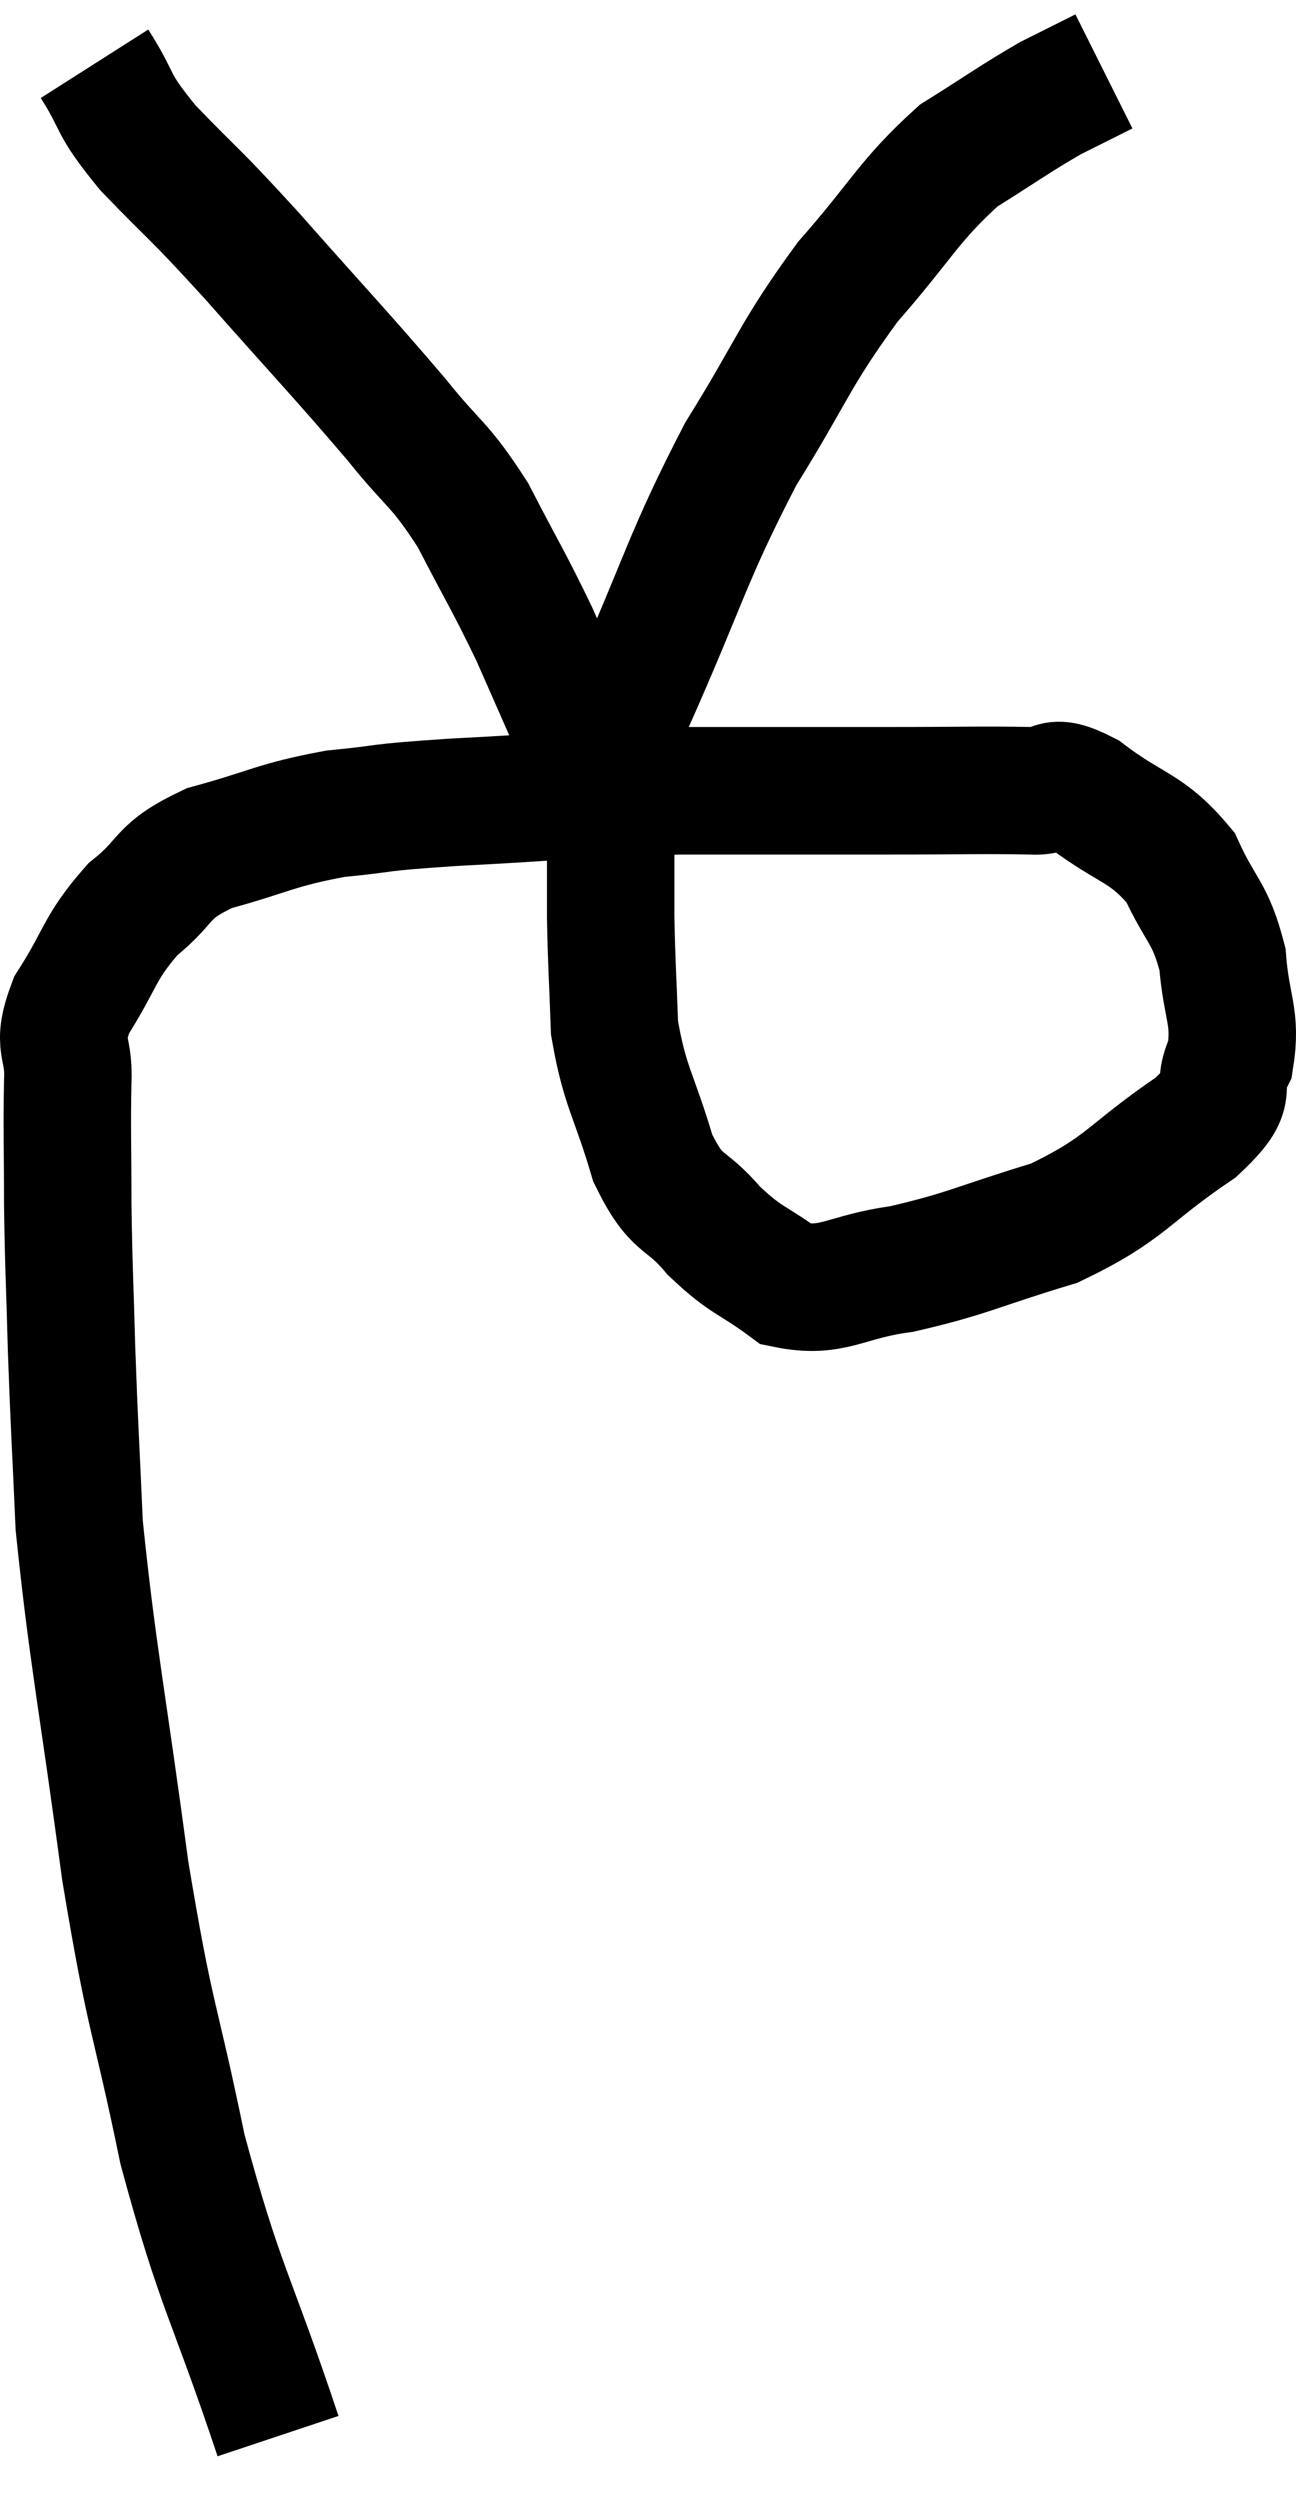 <svg xmlns="http://www.w3.org/2000/svg" viewBox="9.977 5.36 20.337 39.2" width="20.337" height="39.2"><path d="M 14.34 43.56 C 13.59 41.31, 13.44 41.28, 12.84 39.06 C 12.39 36.87, 12.345 37.125, 11.94 34.68 C 11.58 31.98, 11.43 31.32, 11.22 29.28 C 11.16 27.9, 11.145 27.78, 11.1 26.52 C 11.07 25.38, 11.055 25.29, 11.04 24.24 C 11.04 23.28, 11.025 23.1, 11.04 22.32 C 11.07 21.72, 10.845 21.795, 11.1 21.12 C 11.58 20.37, 11.52 20.235, 12.06 19.62 C 12.66 19.14, 12.465 19.035, 13.26 18.66 C 14.25 18.39, 14.28 18.3, 15.24 18.12 C 16.17 18.03, 15.75 18.03, 17.1 17.94 C 18.87 17.85, 18.93 17.805, 20.64 17.76 C 22.29 17.76, 22.56 17.76, 23.94 17.76 C 25.05 17.76, 25.395 17.745, 26.16 17.76 C 26.58 17.79, 26.415 17.52, 27 17.82 C 27.75 18.39, 27.96 18.315, 28.5 18.96 C 28.83 19.68, 28.965 19.65, 29.16 20.4 C 29.22 21.18, 29.385 21.3, 29.28 21.96 C 29.01 22.5, 29.43 22.395, 28.74 23.04 C 27.63 23.79, 27.675 23.985, 26.52 24.54 C 25.32 24.9, 25.17 25.02, 24.12 25.26 C 23.22 25.38, 23.055 25.65, 22.32 25.5 C 21.75 25.08, 21.705 25.155, 21.18 24.66 C 20.7 24.09, 20.61 24.315, 20.22 23.52 C 19.92 22.5, 19.785 22.425, 19.62 21.48 C 19.59 20.61, 19.575 20.535, 19.56 19.74 C 19.56 19.02, 19.56 18.81, 19.56 18.3 C 19.56 18, 19.56 17.85, 19.56 17.7 C 19.56 17.7, 19.56 17.7, 19.56 17.7 L 19.56 17.7" fill="none" stroke="black" stroke-width="2"></path><path d="M 11.46 6.36 C 11.88 7.02, 11.685 6.93, 12.3 7.68 C 13.11 8.52, 12.945 8.295, 13.92 9.36 C 15.06 10.65, 15.33 10.92, 16.2 11.94 C 16.8 12.69, 16.86 12.6, 17.4 13.44 C 17.88 14.37, 17.955 14.46, 18.36 15.3 C 18.69 16.05, 18.765 16.215, 19.02 16.8 C 19.2 17.22, 19.275 17.4, 19.38 17.64 C 19.41 17.7, 19.425 17.73, 19.44 17.76 C 19.44 17.76, 19.44 17.76, 19.44 17.76 C 19.44 17.76, 19.335 18.105, 19.44 17.76 C 19.65 17.07, 19.32 17.7, 19.86 16.38 C 20.73 14.43, 20.745 14.13, 21.6 12.48 C 22.44 11.13, 22.425 10.95, 23.28 9.78 C 24.15 8.79, 24.225 8.52, 25.02 7.8 C 25.74 7.35, 25.89 7.23, 26.46 6.9 C 26.88 6.69, 27.09 6.585, 27.3 6.48 L 27.3 6.48" fill="none" stroke="black" stroke-width="2"></path></svg>